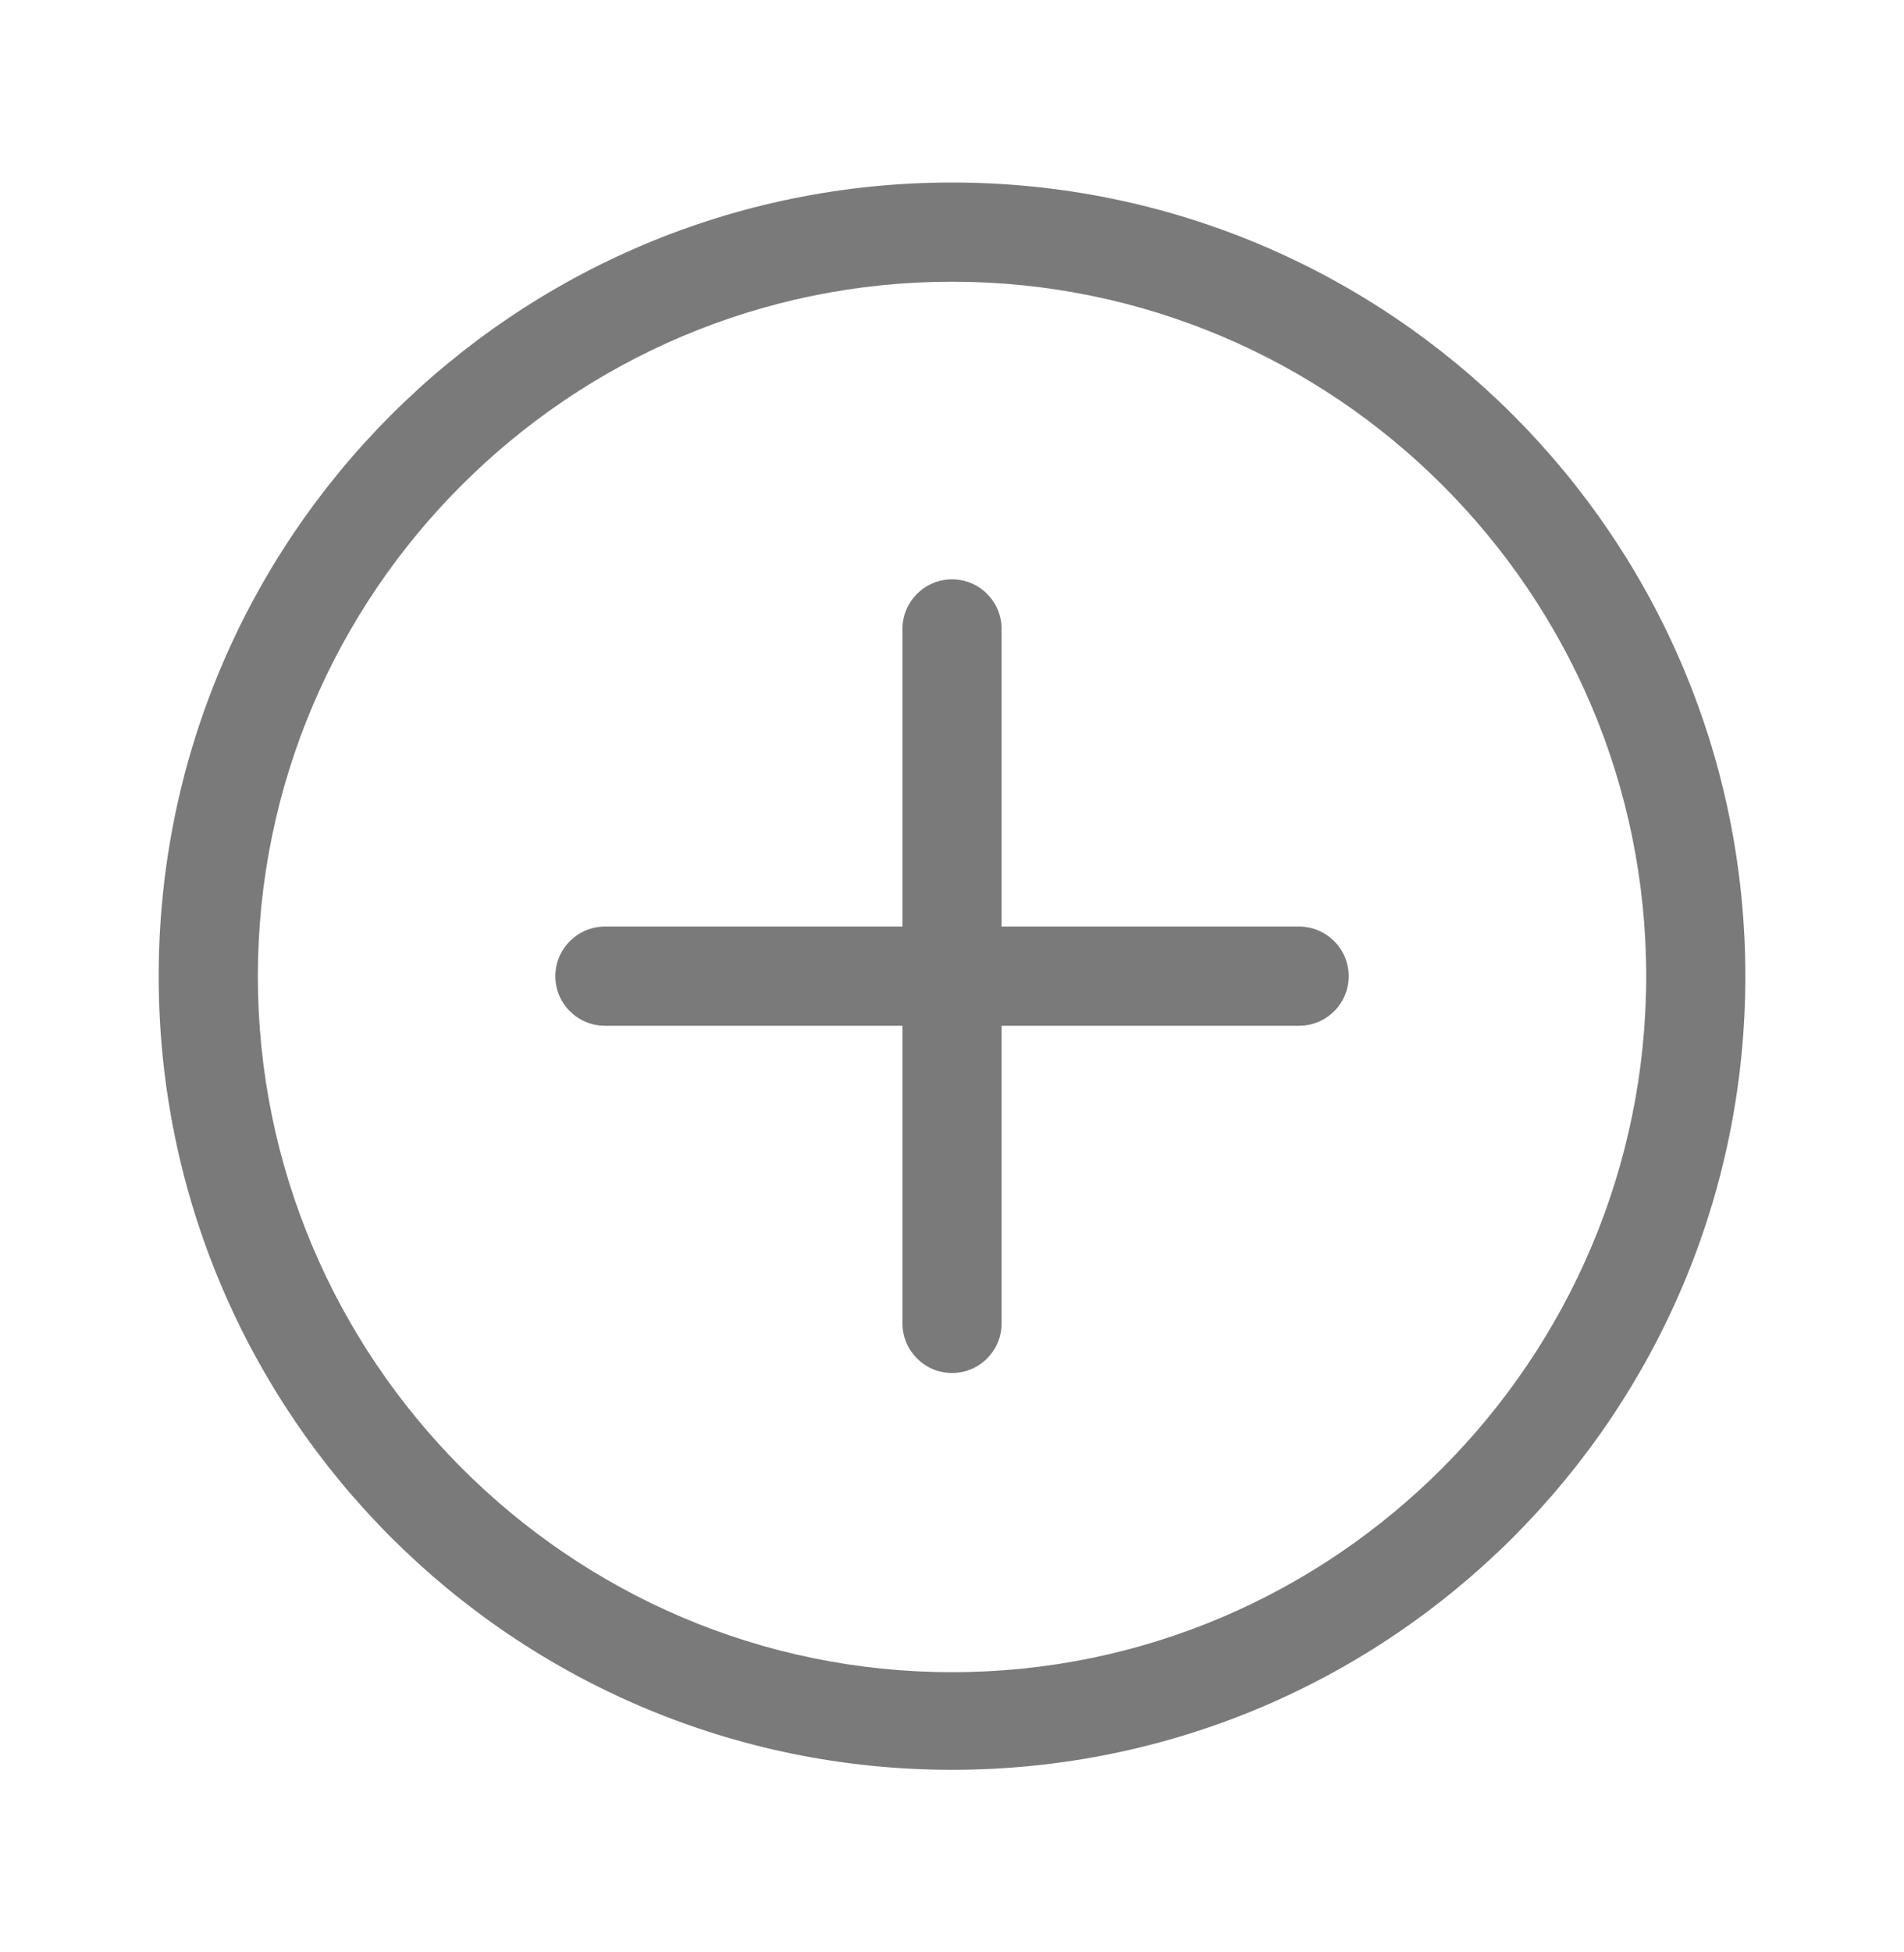 <svg width="40" height="41" viewBox="0 0 40 41" fill="none" xmlns="http://www.w3.org/2000/svg">
<path d="M20.001 3.833C10.796 3.833 3.334 11.295 3.334 20.5C3.334 29.705 10.796 37.166 20.001 37.166C29.206 37.166 36.667 29.705 36.667 20.5C36.667 11.295 29.206 3.833 20.001 3.833ZM20.001 35.116C11.96 35.116 5.417 28.541 5.417 20.5C5.417 12.459 11.96 5.916 20.001 5.916C28.042 5.916 34.584 12.459 34.584 20.5C34.584 28.541 28.042 35.116 20.001 35.116ZM27.292 19.458H21.042V13.208C21.042 12.633 20.576 12.166 20.001 12.166C19.426 12.166 18.959 12.633 18.959 13.208V19.458H12.709C12.134 19.458 11.667 19.925 11.667 20.5C11.667 21.075 12.134 21.541 12.709 21.541H18.959V27.791C18.959 28.366 19.426 28.833 20.001 28.833C20.576 28.833 21.042 28.366 21.042 27.791V21.541H27.292C27.867 21.541 28.334 21.075 28.334 20.5C28.334 19.925 27.867 19.458 27.292 19.458Z" fill="#7A7A7A"/>
</svg>
